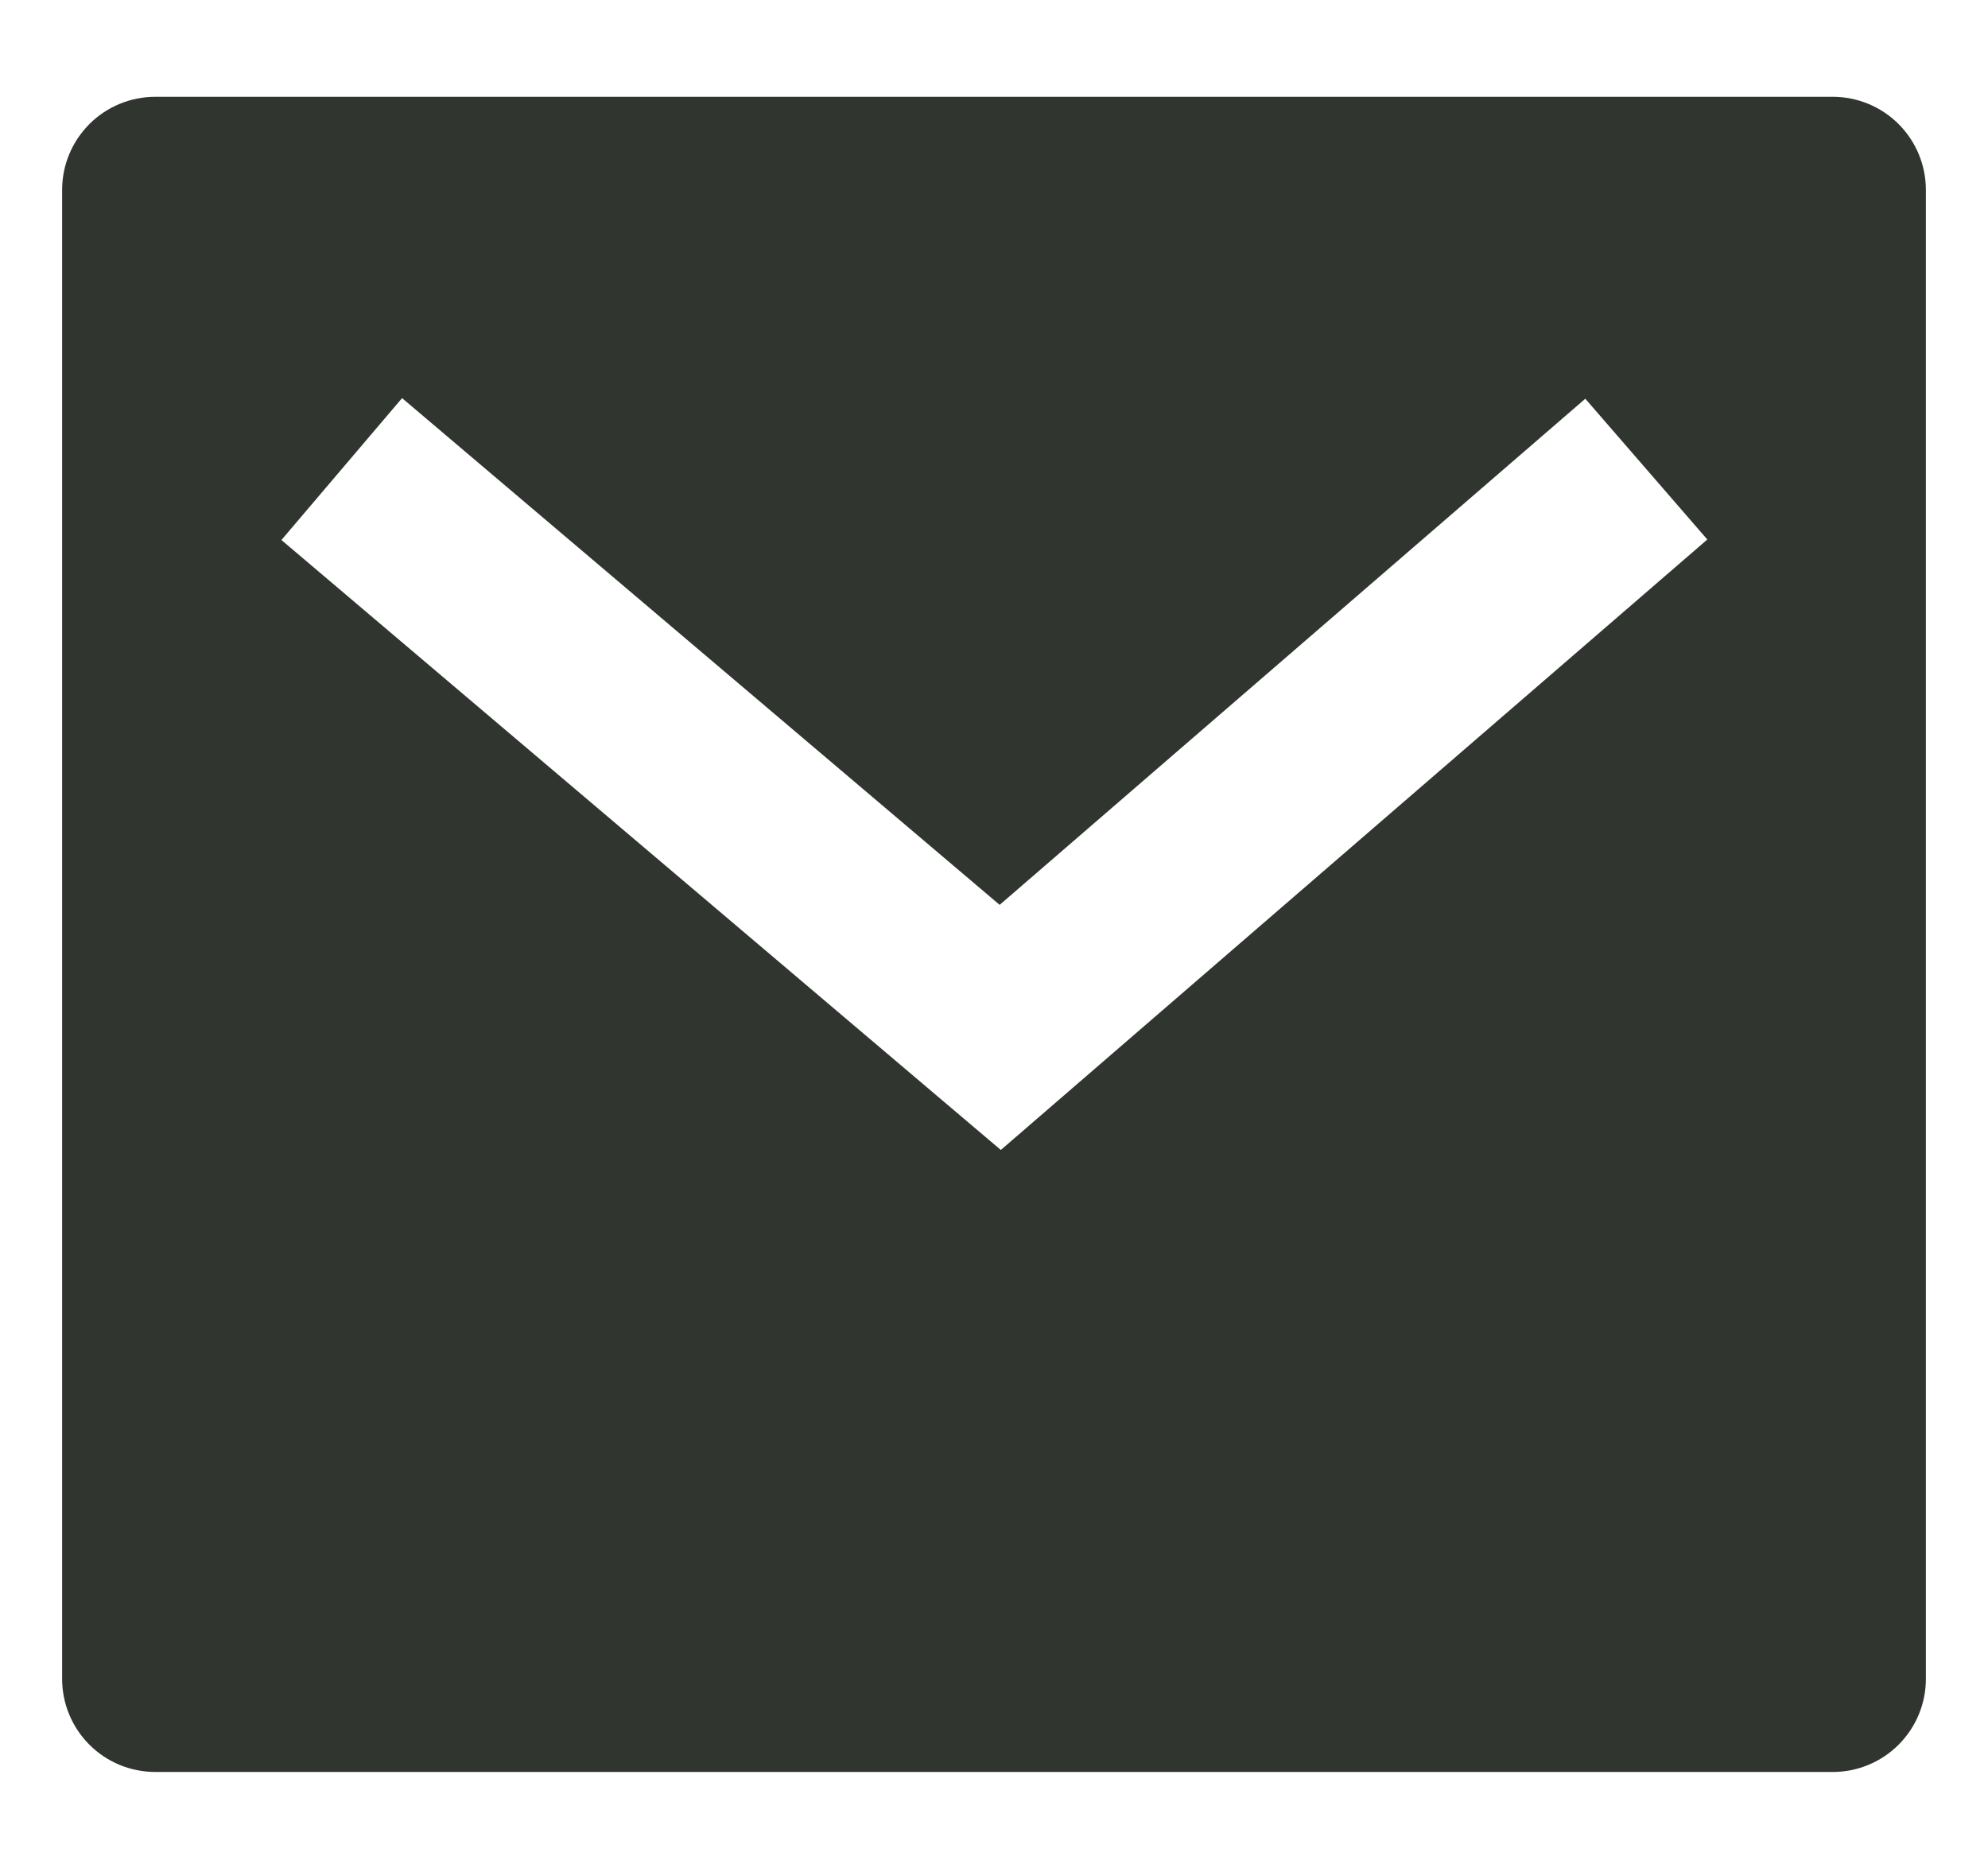 <svg width="16" height="15" viewBox="0 0 16 15" fill="none" xmlns="http://www.w3.org/2000/svg" toggle="true">
<path d="M1.25 0.779H14.75C14.949 0.779 15.14 0.858 15.28 0.998C15.421 1.139 15.5 1.329 15.5 1.528V13.512C15.5 13.711 15.421 13.901 15.28 14.042C15.14 14.182 14.949 14.261 14.75 14.261H1.25C1.051 14.261 0.86 14.182 0.72 14.042C0.579 13.901 0.5 13.711 0.5 13.512V1.528C0.5 1.329 0.579 1.139 0.72 0.998C0.86 0.858 1.051 0.779 1.25 0.779ZM8.045 7.282L3.236 3.204L2.265 4.346L8.055 9.255L13.741 4.342L12.759 3.209L8.046 7.282H8.045Z" fill="#30362F"/>
</svg>
